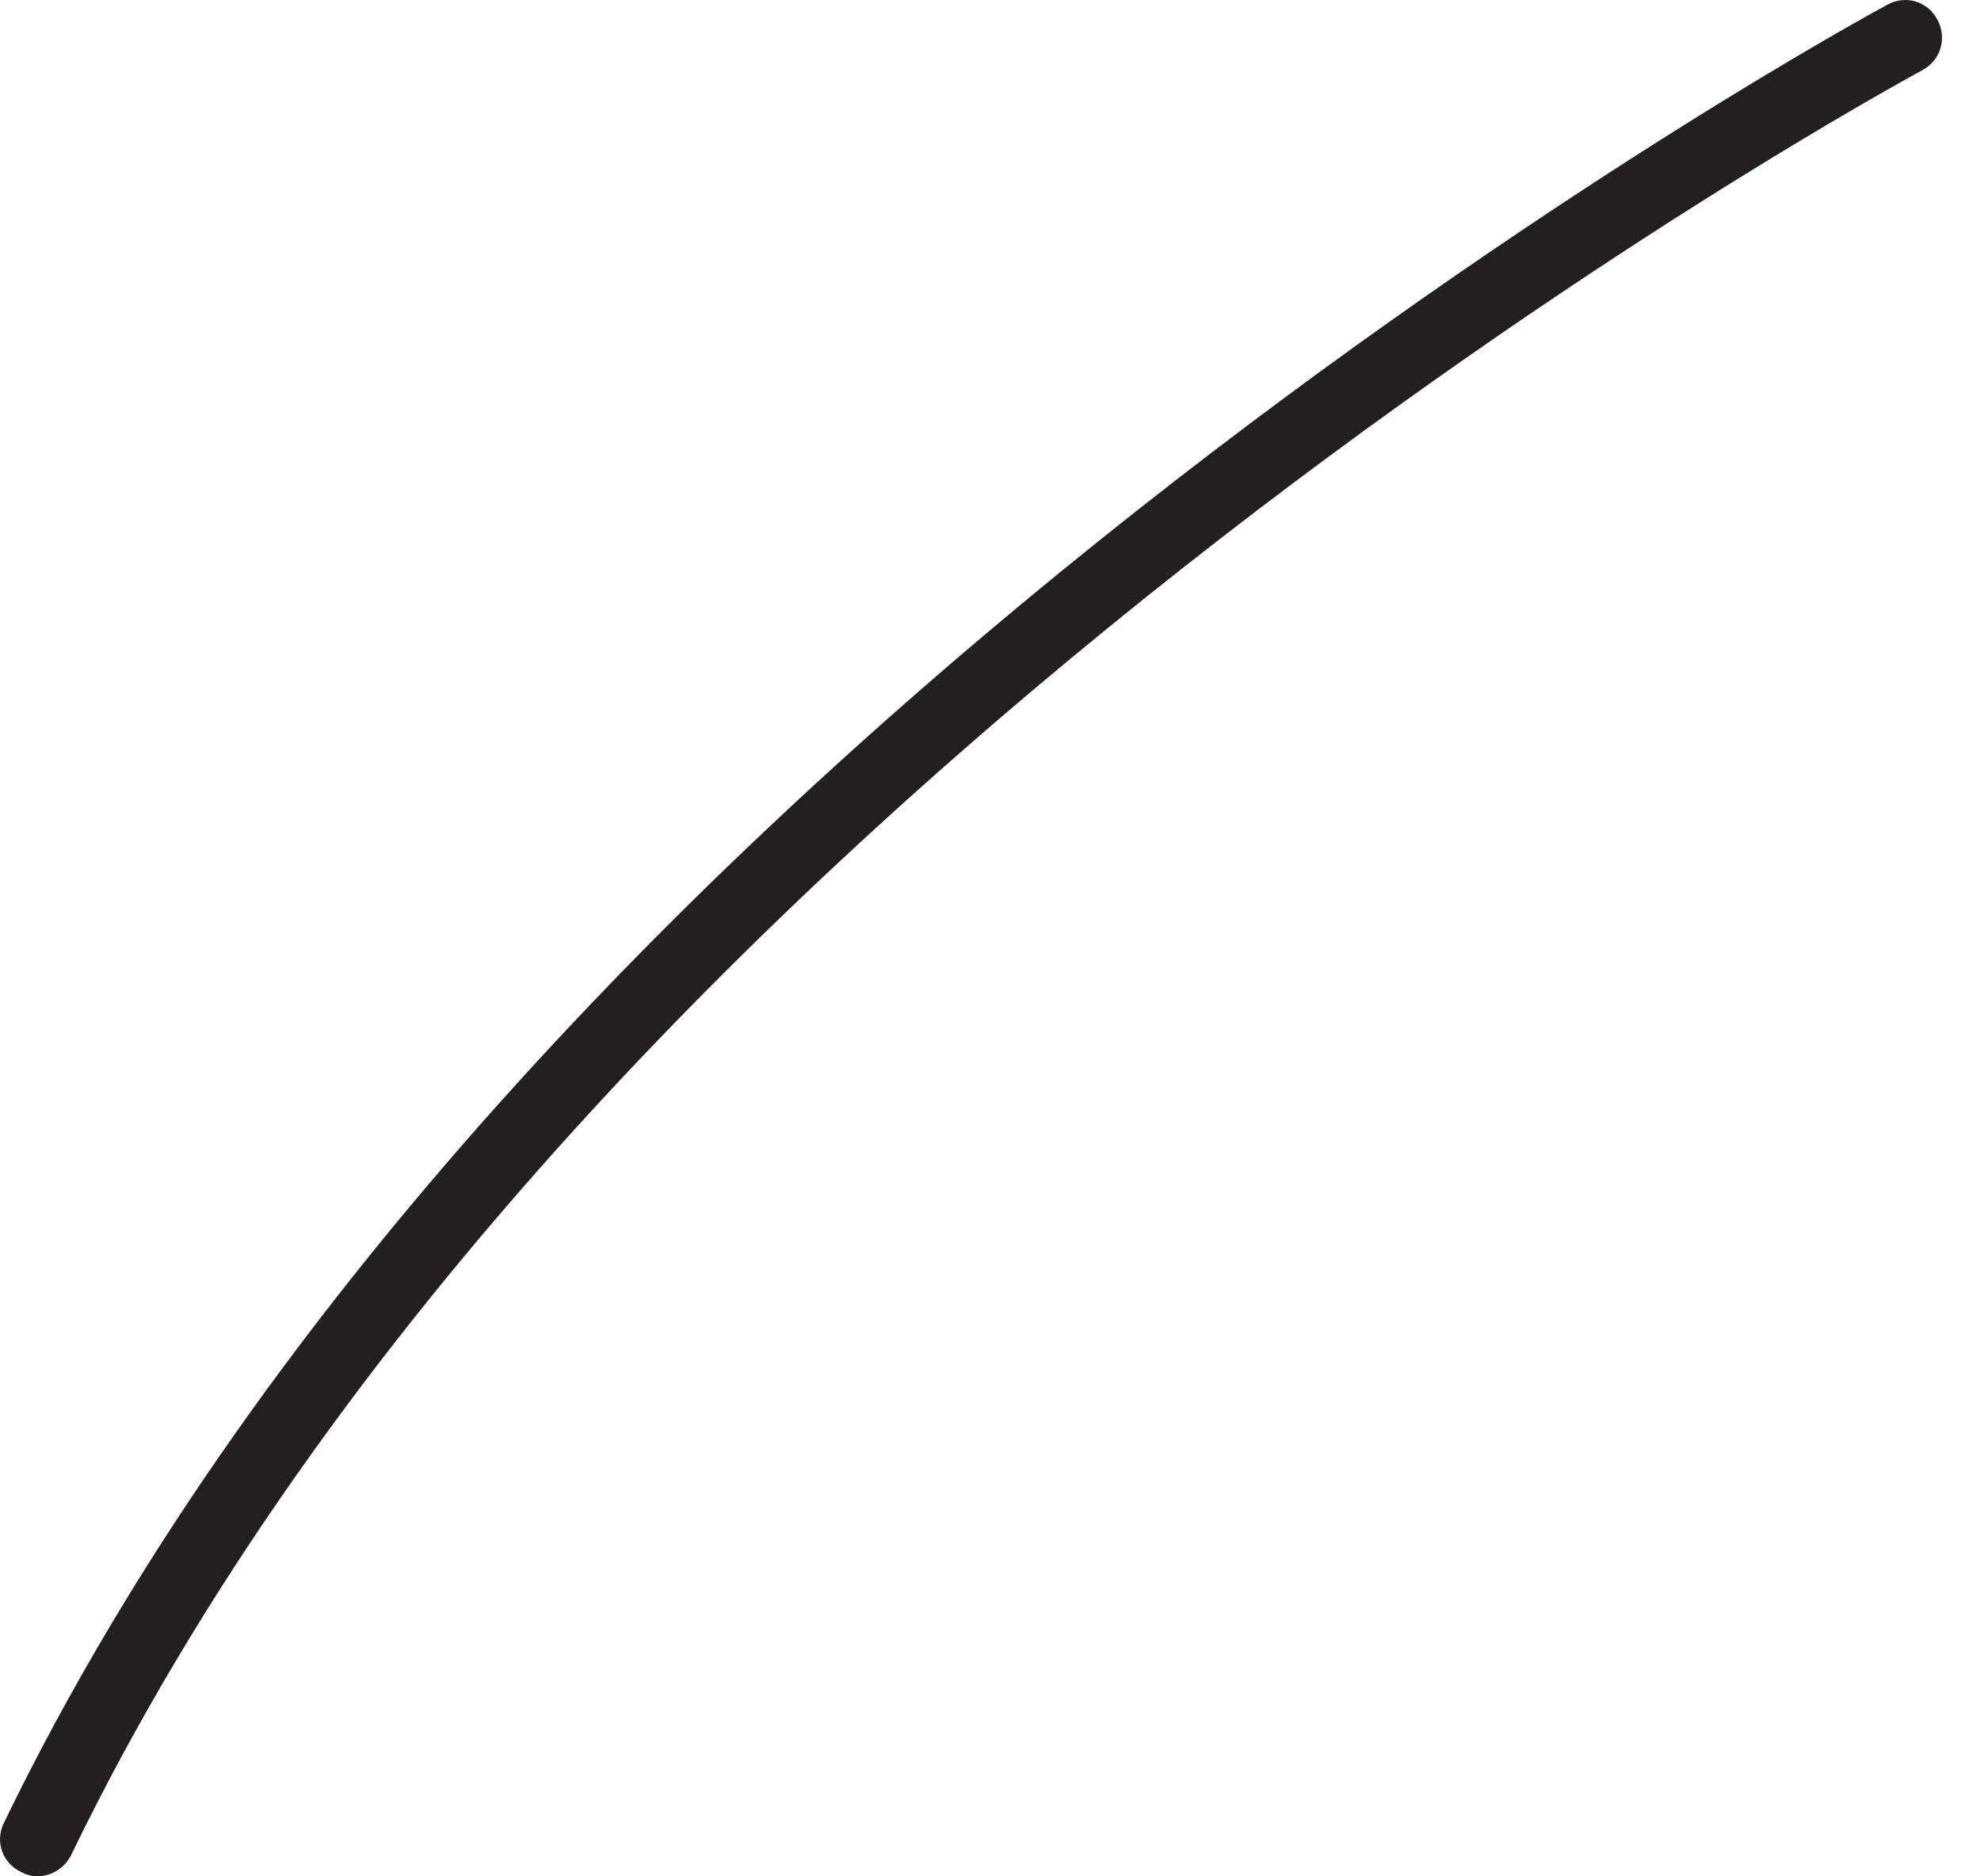<svg width="19" height="18" viewBox="0 0 19 18" fill="none" xmlns="http://www.w3.org/2000/svg">
<path d="M0.355 18C0.302 17.999 0.25 17.985 0.203 17.958C0.161 17.939 0.123 17.912 0.091 17.877C0.06 17.843 0.035 17.802 0.02 17.758C0.004 17.714 -0.002 17.668 0.001 17.621C0.004 17.575 0.016 17.529 0.037 17.488C5.064 7.1 17.973 0.113 18.104 0.044C18.145 0.021 18.19 0.007 18.236 0.002C18.282 -0.003 18.329 0.001 18.374 0.015C18.419 0.029 18.46 0.051 18.496 0.081C18.531 0.111 18.561 0.148 18.582 0.19C18.605 0.231 18.619 0.276 18.624 0.323C18.629 0.37 18.625 0.417 18.611 0.463C18.598 0.508 18.575 0.55 18.545 0.586C18.515 0.622 18.478 0.652 18.436 0.674C18.312 0.743 5.605 7.599 0.681 17.799C0.65 17.859 0.604 17.91 0.546 17.945C0.489 17.981 0.423 18 0.355 18Z" fill="#231F20"/>
</svg>
